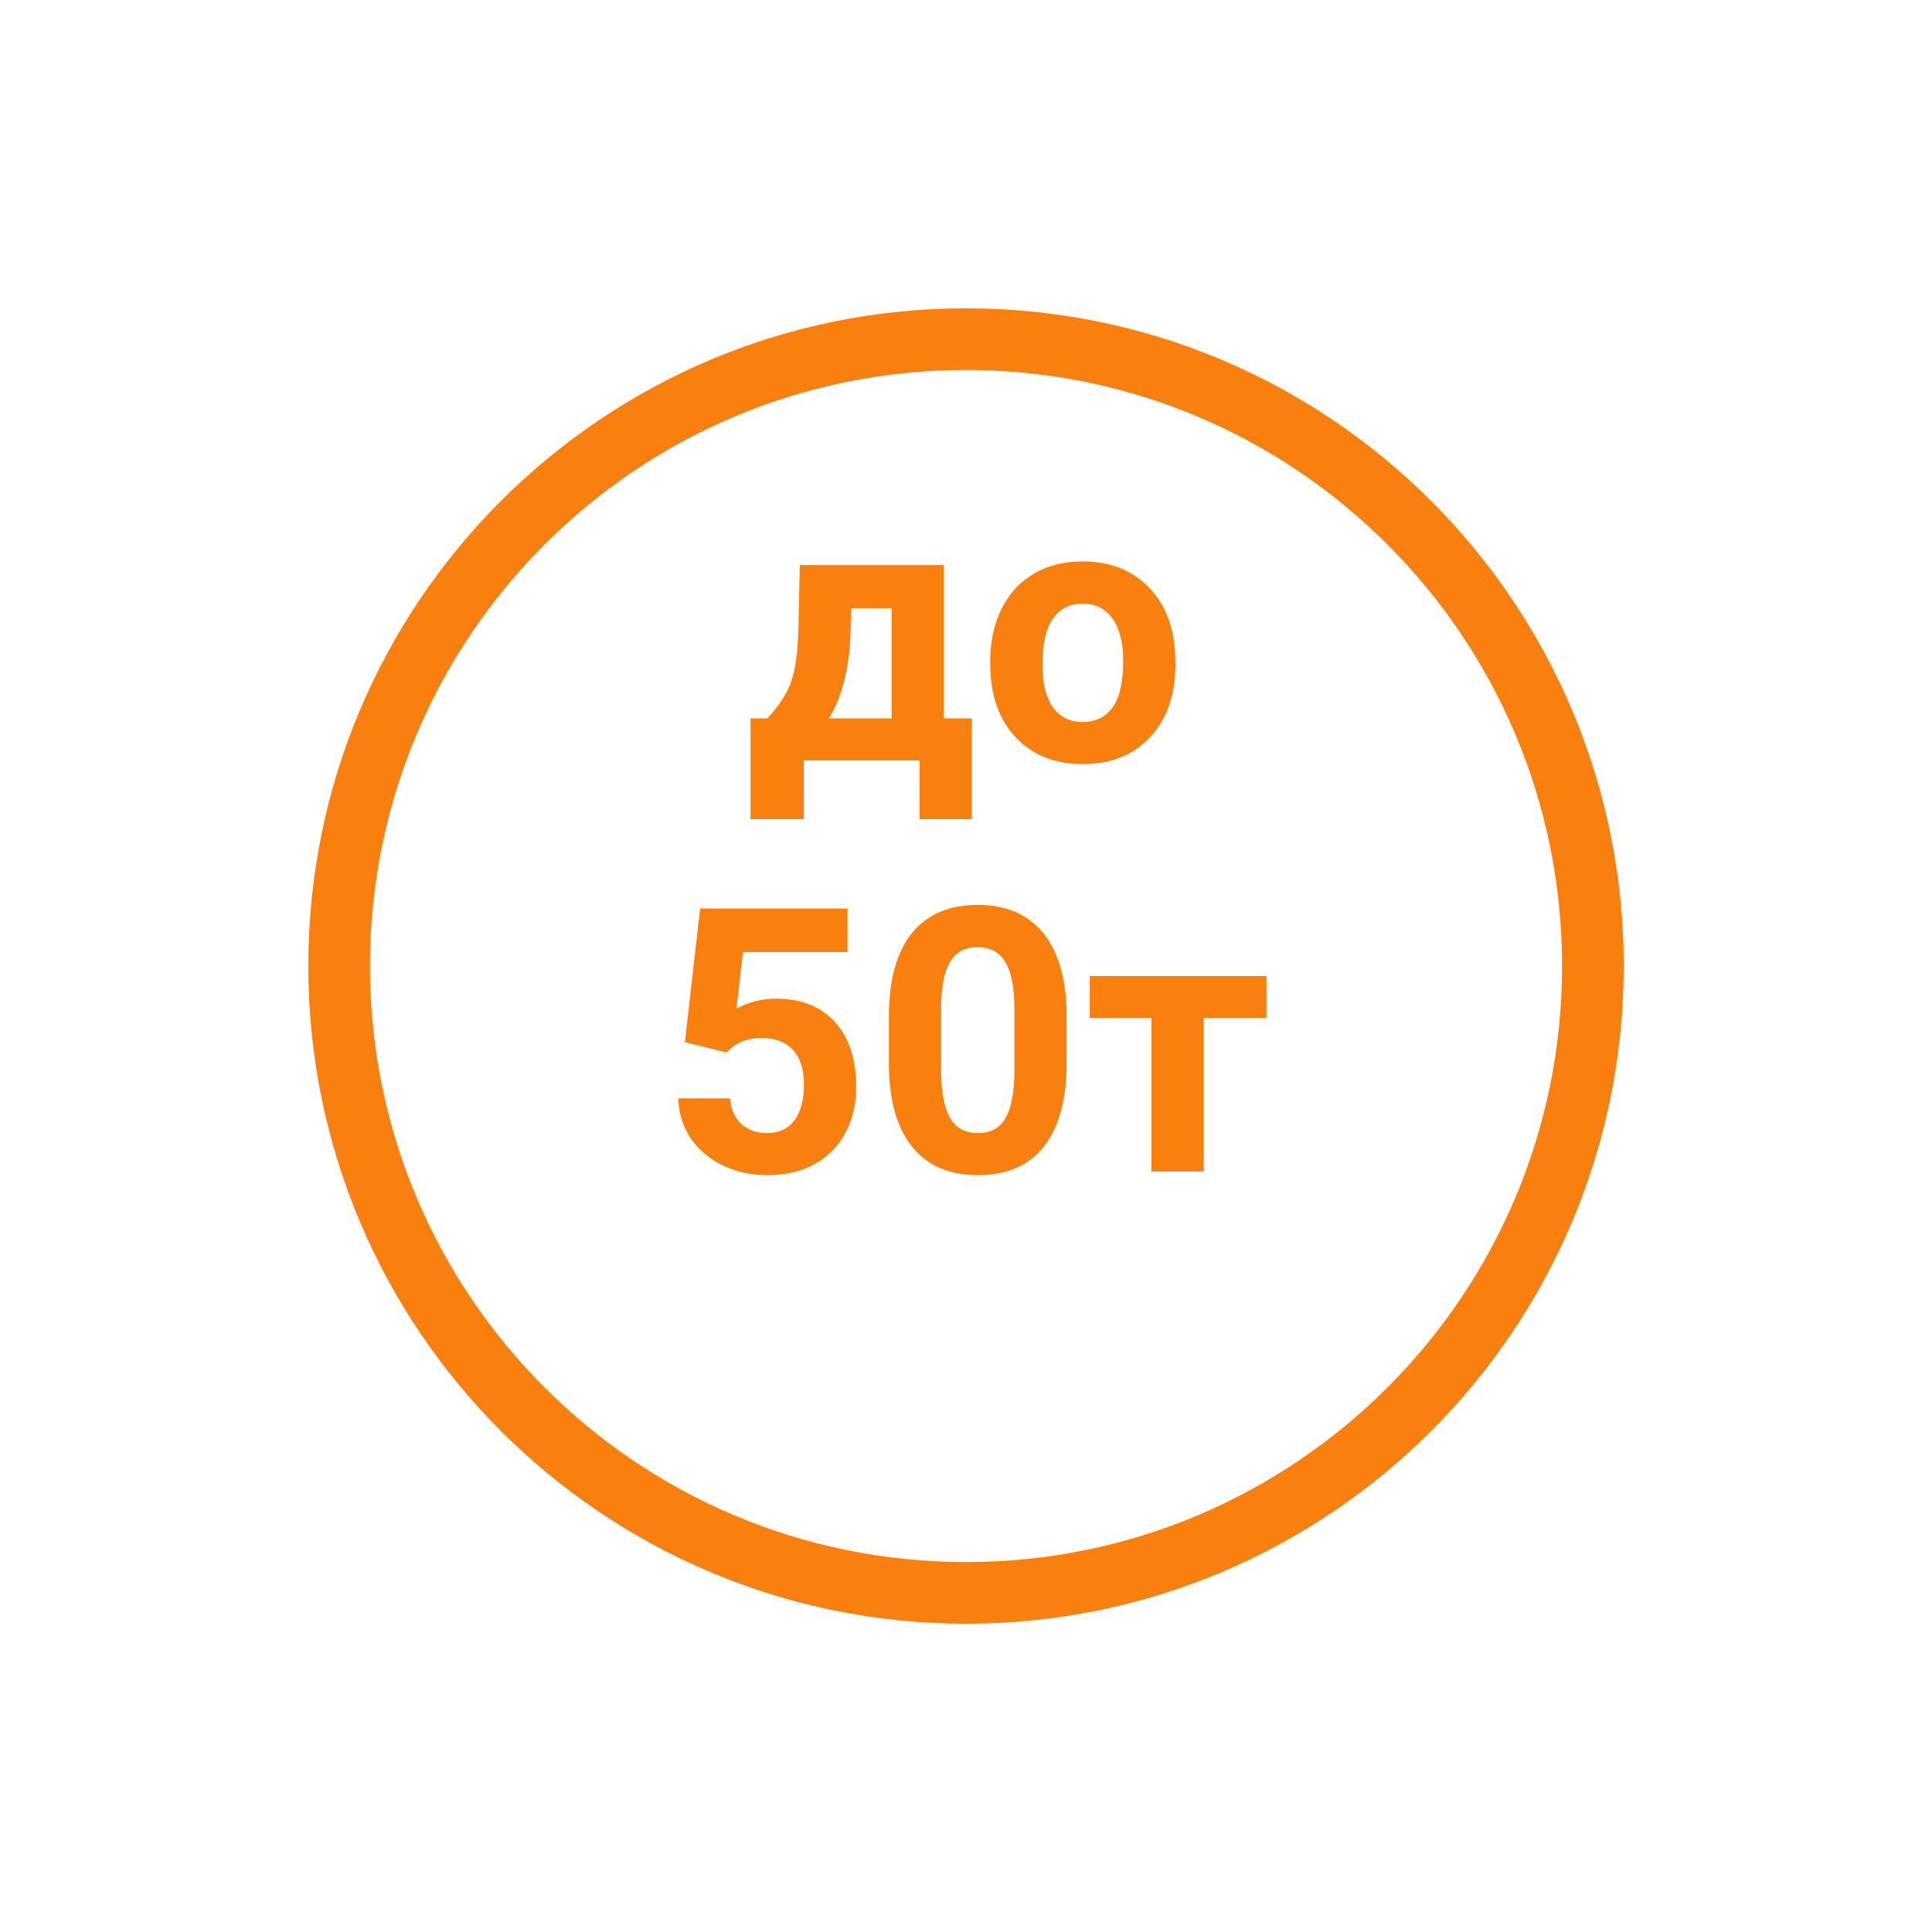<svg width="94" height="94" viewBox="0 0 94 94" fill="none" xmlns="http://www.w3.org/2000/svg">
<g filter="url(#filter0_d)">
<path d="M47 75C64.673 75 79 60.673 79 43C79 25.327 64.673 11 47 11C29.327 11 15 25.327 15 43C15 60.673 29.327 75 47 75Z" fill="white"/>
<path d="M47 73.5C63.845 73.5 77.5 59.845 77.5 43C77.5 26.155 63.845 12.5 47 12.5C30.155 12.5 16.5 26.155 16.5 43C16.5 59.845 30.155 73.5 47 73.5Z" stroke="#F9800F" stroke-width="3"/>
</g>
<path d="M37.332 34.952C37.906 34.343 38.296 33.739 38.501 33.142C38.706 32.544 38.82 31.697 38.844 30.602L38.914 27.49H45.91V34.952H47.281V39.856H44.741V37H39.107V39.856H36.515V34.952H37.332ZM40.329 34.952H43.379V29.591H41.401L41.384 30.733C41.331 32.48 40.98 33.886 40.329 34.952ZM48.178 32.157C48.178 31.214 48.359 30.373 48.723 29.635C49.086 28.896 49.607 28.325 50.287 27.921C50.973 27.517 51.767 27.314 52.669 27.314C53.952 27.314 54.998 27.707 55.807 28.492C56.621 29.277 57.075 30.344 57.169 31.691L57.187 32.342C57.187 33.801 56.779 34.973 55.965 35.857C55.15 36.736 54.058 37.176 52.687 37.176C51.315 37.176 50.22 36.736 49.399 35.857C48.585 34.978 48.178 33.783 48.178 32.272V32.157ZM50.718 32.342C50.718 33.244 50.888 33.935 51.227 34.416C51.567 34.891 52.054 35.128 52.687 35.128C53.302 35.128 53.782 34.894 54.128 34.425C54.474 33.95 54.647 33.194 54.647 32.157C54.647 31.273 54.474 30.587 54.128 30.101C53.782 29.614 53.296 29.371 52.669 29.371C52.048 29.371 51.567 29.614 51.227 30.101C50.888 30.581 50.718 31.328 50.718 32.342ZM33.324 50.707L34.062 44.203H41.234V46.321H36.145L35.829 49.072C36.433 48.75 37.074 48.589 37.754 48.589C38.973 48.589 39.928 48.967 40.619 49.723C41.31 50.478 41.656 51.536 41.656 52.895C41.656 53.722 41.48 54.463 41.129 55.119C40.783 55.77 40.285 56.276 39.635 56.64C38.984 56.997 38.217 57.176 37.332 57.176C36.559 57.176 35.841 57.02 35.179 56.71C34.517 56.394 33.992 55.951 33.605 55.383C33.225 54.815 33.023 54.167 32.999 53.44H35.513C35.565 53.974 35.75 54.39 36.066 54.688C36.389 54.981 36.808 55.128 37.323 55.128C37.898 55.128 38.34 54.923 38.65 54.513C38.961 54.097 39.116 53.511 39.116 52.755C39.116 52.028 38.938 51.472 38.58 51.085C38.223 50.698 37.716 50.505 37.06 50.505C36.456 50.505 35.967 50.663 35.592 50.98L35.346 51.208L33.324 50.707ZM51.895 51.709C51.895 53.478 51.529 54.832 50.797 55.77C50.065 56.707 48.992 57.176 47.58 57.176C46.185 57.176 45.119 56.716 44.381 55.796C43.643 54.876 43.265 53.558 43.247 51.841V49.485C43.247 47.698 43.616 46.342 44.355 45.416C45.099 44.49 46.168 44.027 47.562 44.027C48.957 44.027 50.023 44.487 50.762 45.407C51.5 46.321 51.878 47.637 51.895 49.353V51.709ZM49.355 49.125C49.355 48.065 49.209 47.294 48.916 46.813C48.629 46.327 48.178 46.084 47.562 46.084C46.965 46.084 46.523 46.315 46.235 46.778C45.954 47.235 45.805 47.953 45.787 48.932V52.043C45.787 53.086 45.928 53.862 46.209 54.372C46.496 54.876 46.953 55.128 47.58 55.128C48.201 55.128 48.649 54.885 48.925 54.398C49.2 53.912 49.344 53.168 49.355 52.166V49.125ZM61.616 49.529H58.566V57H56.018V49.529H53.02V47.49H61.616V49.529Z" fill="#F9800F"/>
<defs>
<filter id="filter0_d" x="0" y="0" width="94" height="94" filterUnits="userSpaceOnUse" color-interpolation-filters="sRGB">
<feFlood flood-opacity="0" result="BackgroundImageFix"/>
<feColorMatrix in="SourceAlpha" type="matrix" values="0 0 0 0 0 0 0 0 0 0 0 0 0 0 0 0 0 0 127 0"/>
<feOffset dy="4"/>
<feGaussianBlur stdDeviation="7.5"/>
<feColorMatrix type="matrix" values="0 0 0 0 0 0 0 0 0 0 0 0 0 0 0 0 0 0 0.3 0"/>
<feBlend mode="normal" in2="BackgroundImageFix" result="effect1_dropShadow"/>
<feBlend mode="normal" in="SourceGraphic" in2="effect1_dropShadow" result="shape"/>
</filter>
</defs>
</svg>
